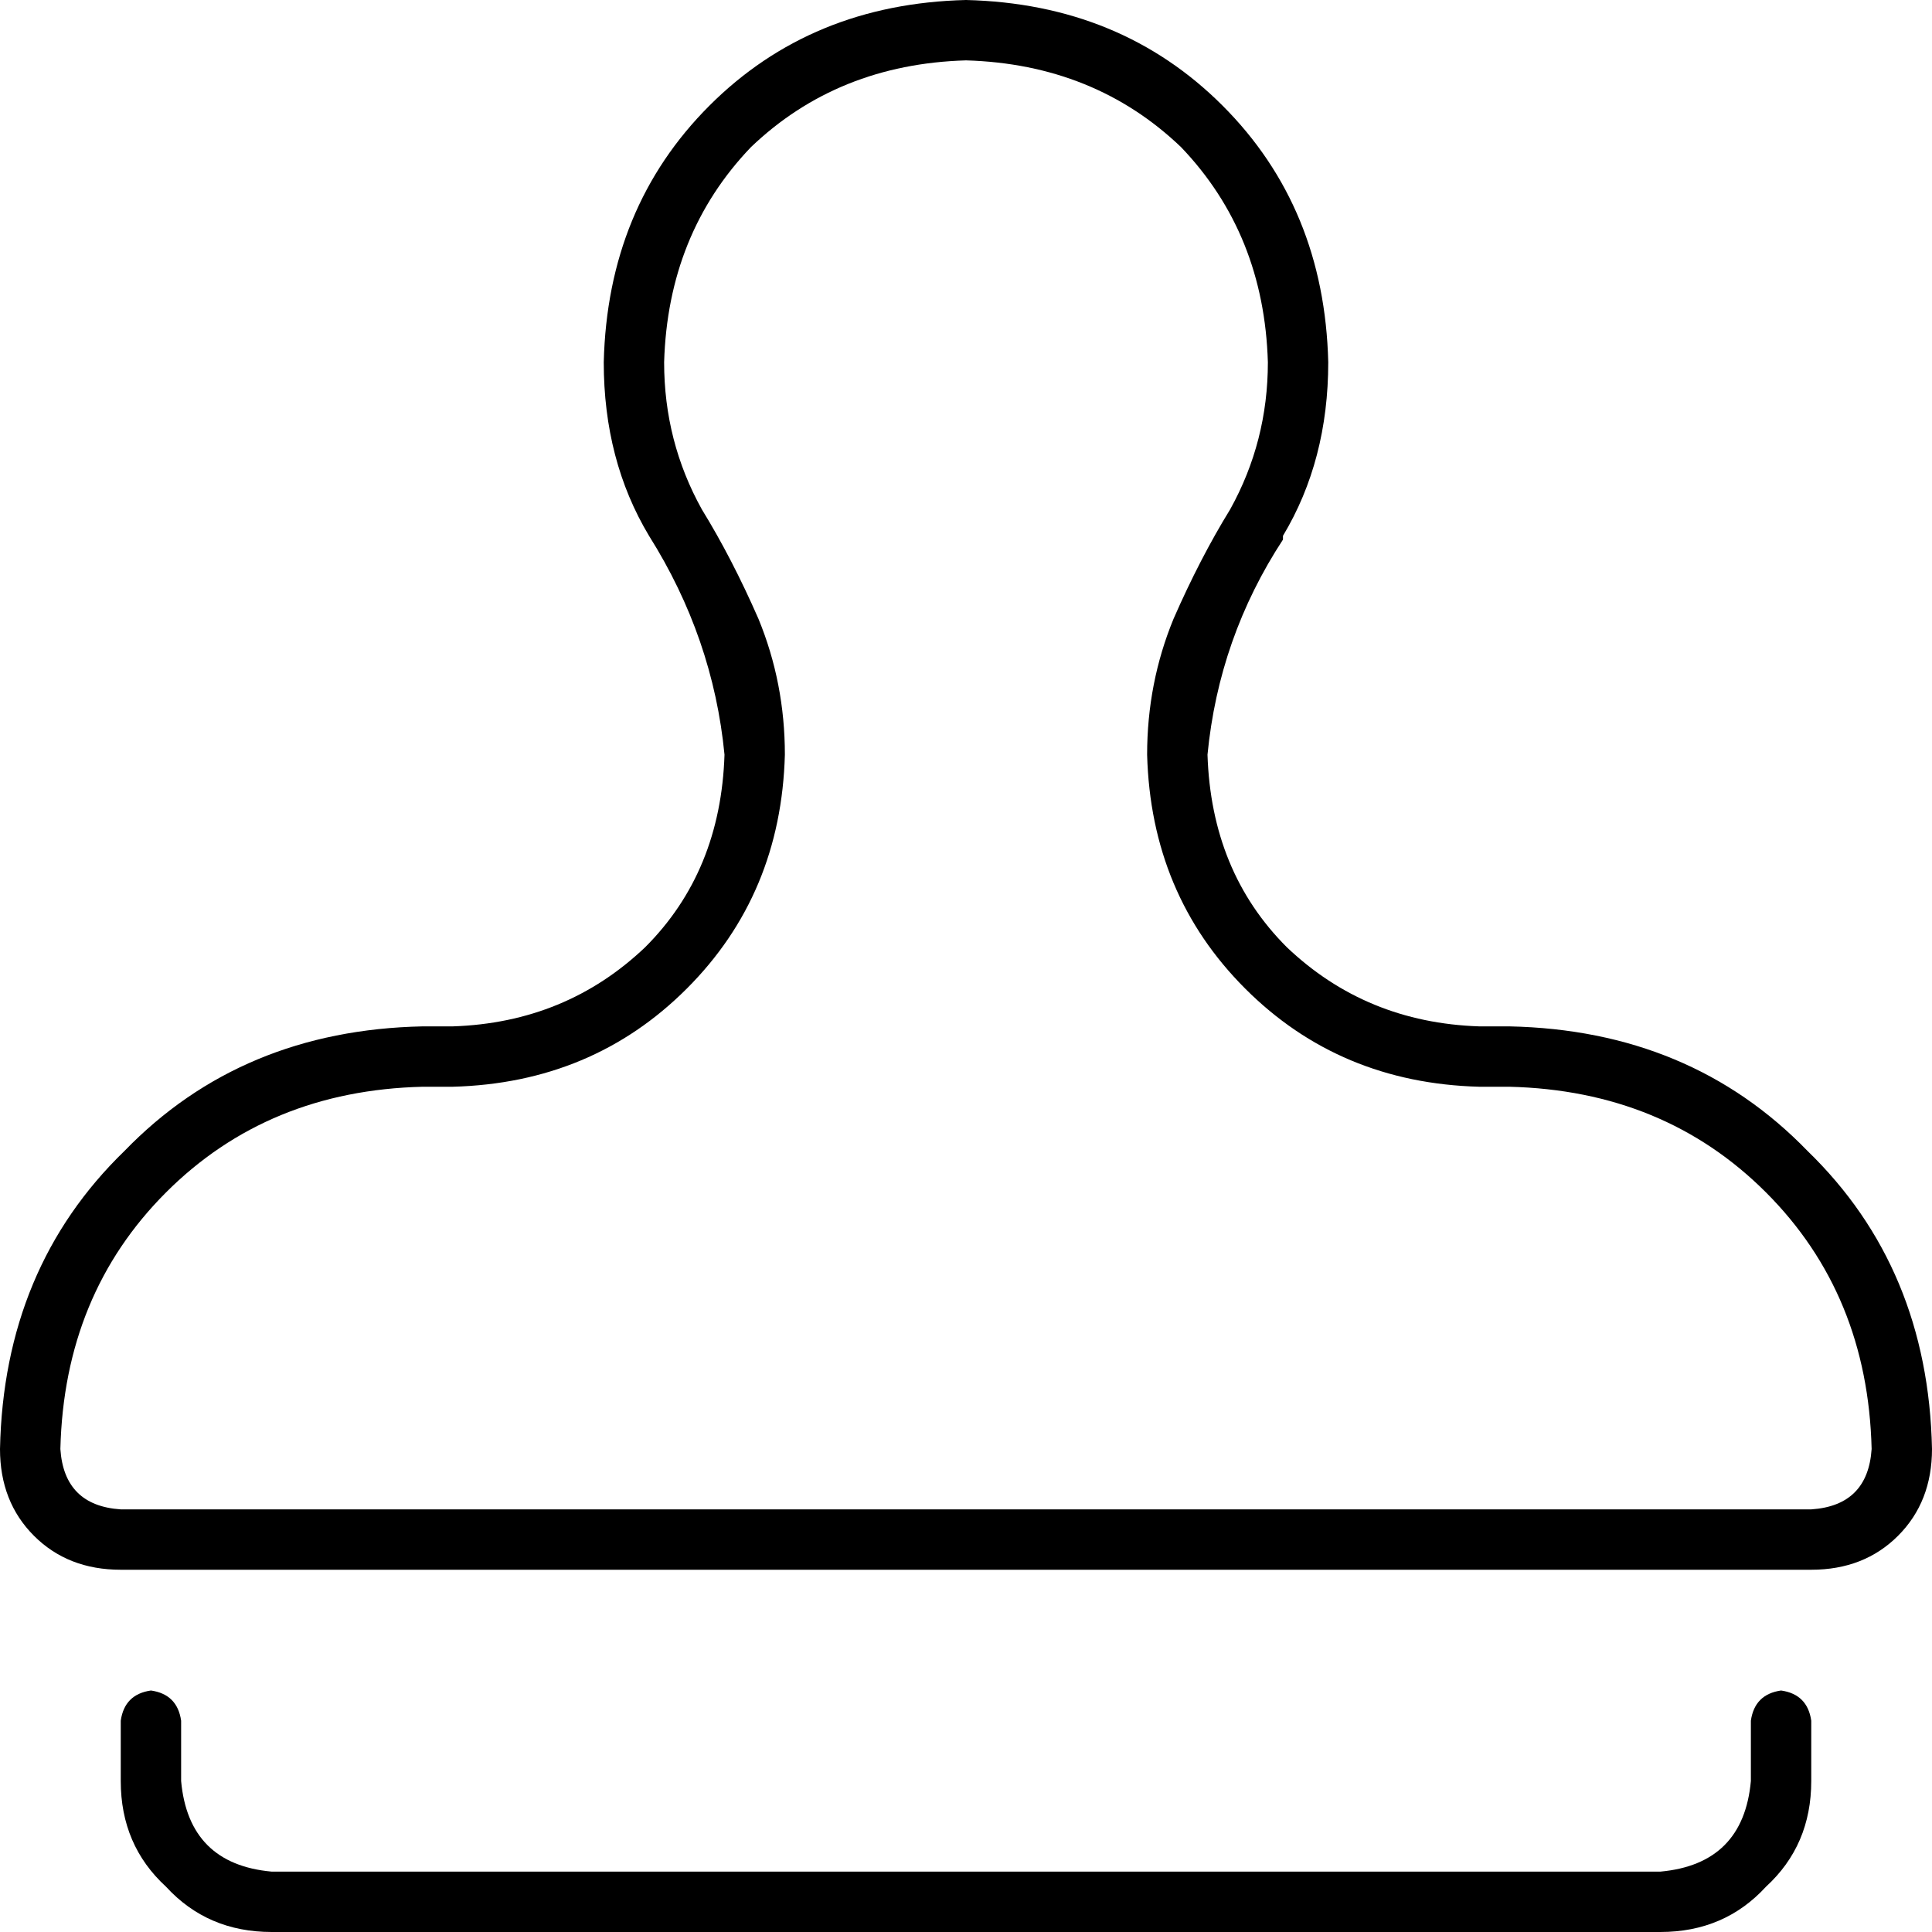 <svg xmlns="http://www.w3.org/2000/svg" viewBox="0 0 512 512">
  <path d="M 336 96 Q 335 62 313 39 L 313 39 Q 290 17 256 16 Q 222 17 199 39 Q 177 62 176 96 Q 176 117 186 135 Q 186 135 186 135 Q 194 148 201 164 Q 208 181 208 200 Q 207 237 182 262 Q 157 287 120 288 L 112 288 Q 71 289 44 316 Q 17 343 16 384 Q 17 399 32 400 L 480 400 Q 495 399 496 384 Q 495 343 468 316 Q 441 289 400 288 L 392 288 Q 355 287 330 262 Q 305 237 304 200 Q 304 181 311 164 Q 318 148 326 135 Q 326 135 326 135 L 340 143 L 326 135 Q 336 117 336 96 L 336 96 Z M 340 143 Q 323 169 320 200 Q 321 231 341 251 Q 362 271 392 272 L 400 272 Q 448 273 479 305 Q 511 336 512 384 Q 512 398 503 407 Q 494 416 480 416 L 32 416 Q 18 416 9 407 Q 0 398 0 384 Q 1 336 33 305 Q 64 273 112 272 L 120 272 Q 150 271 171 251 Q 191 231 192 200 Q 189 169 172 142 Q 160 122 160 96 Q 161 55 188 28 Q 215 1 256 0 Q 297 1 324 28 Q 351 55 352 96 Q 352 122 340 142 L 340 143 Z M 48 456 L 48 472 Q 50 494 72 496 L 440 496 Q 462 494 464 472 L 464 456 Q 465 449 472 448 Q 479 449 480 456 L 480 472 Q 480 489 468 500 Q 457 512 440 512 L 72 512 Q 55 512 44 500 Q 32 489 32 472 L 32 456 Q 33 449 40 448 Q 47 449 48 456 L 48 456 Z" />
</svg>